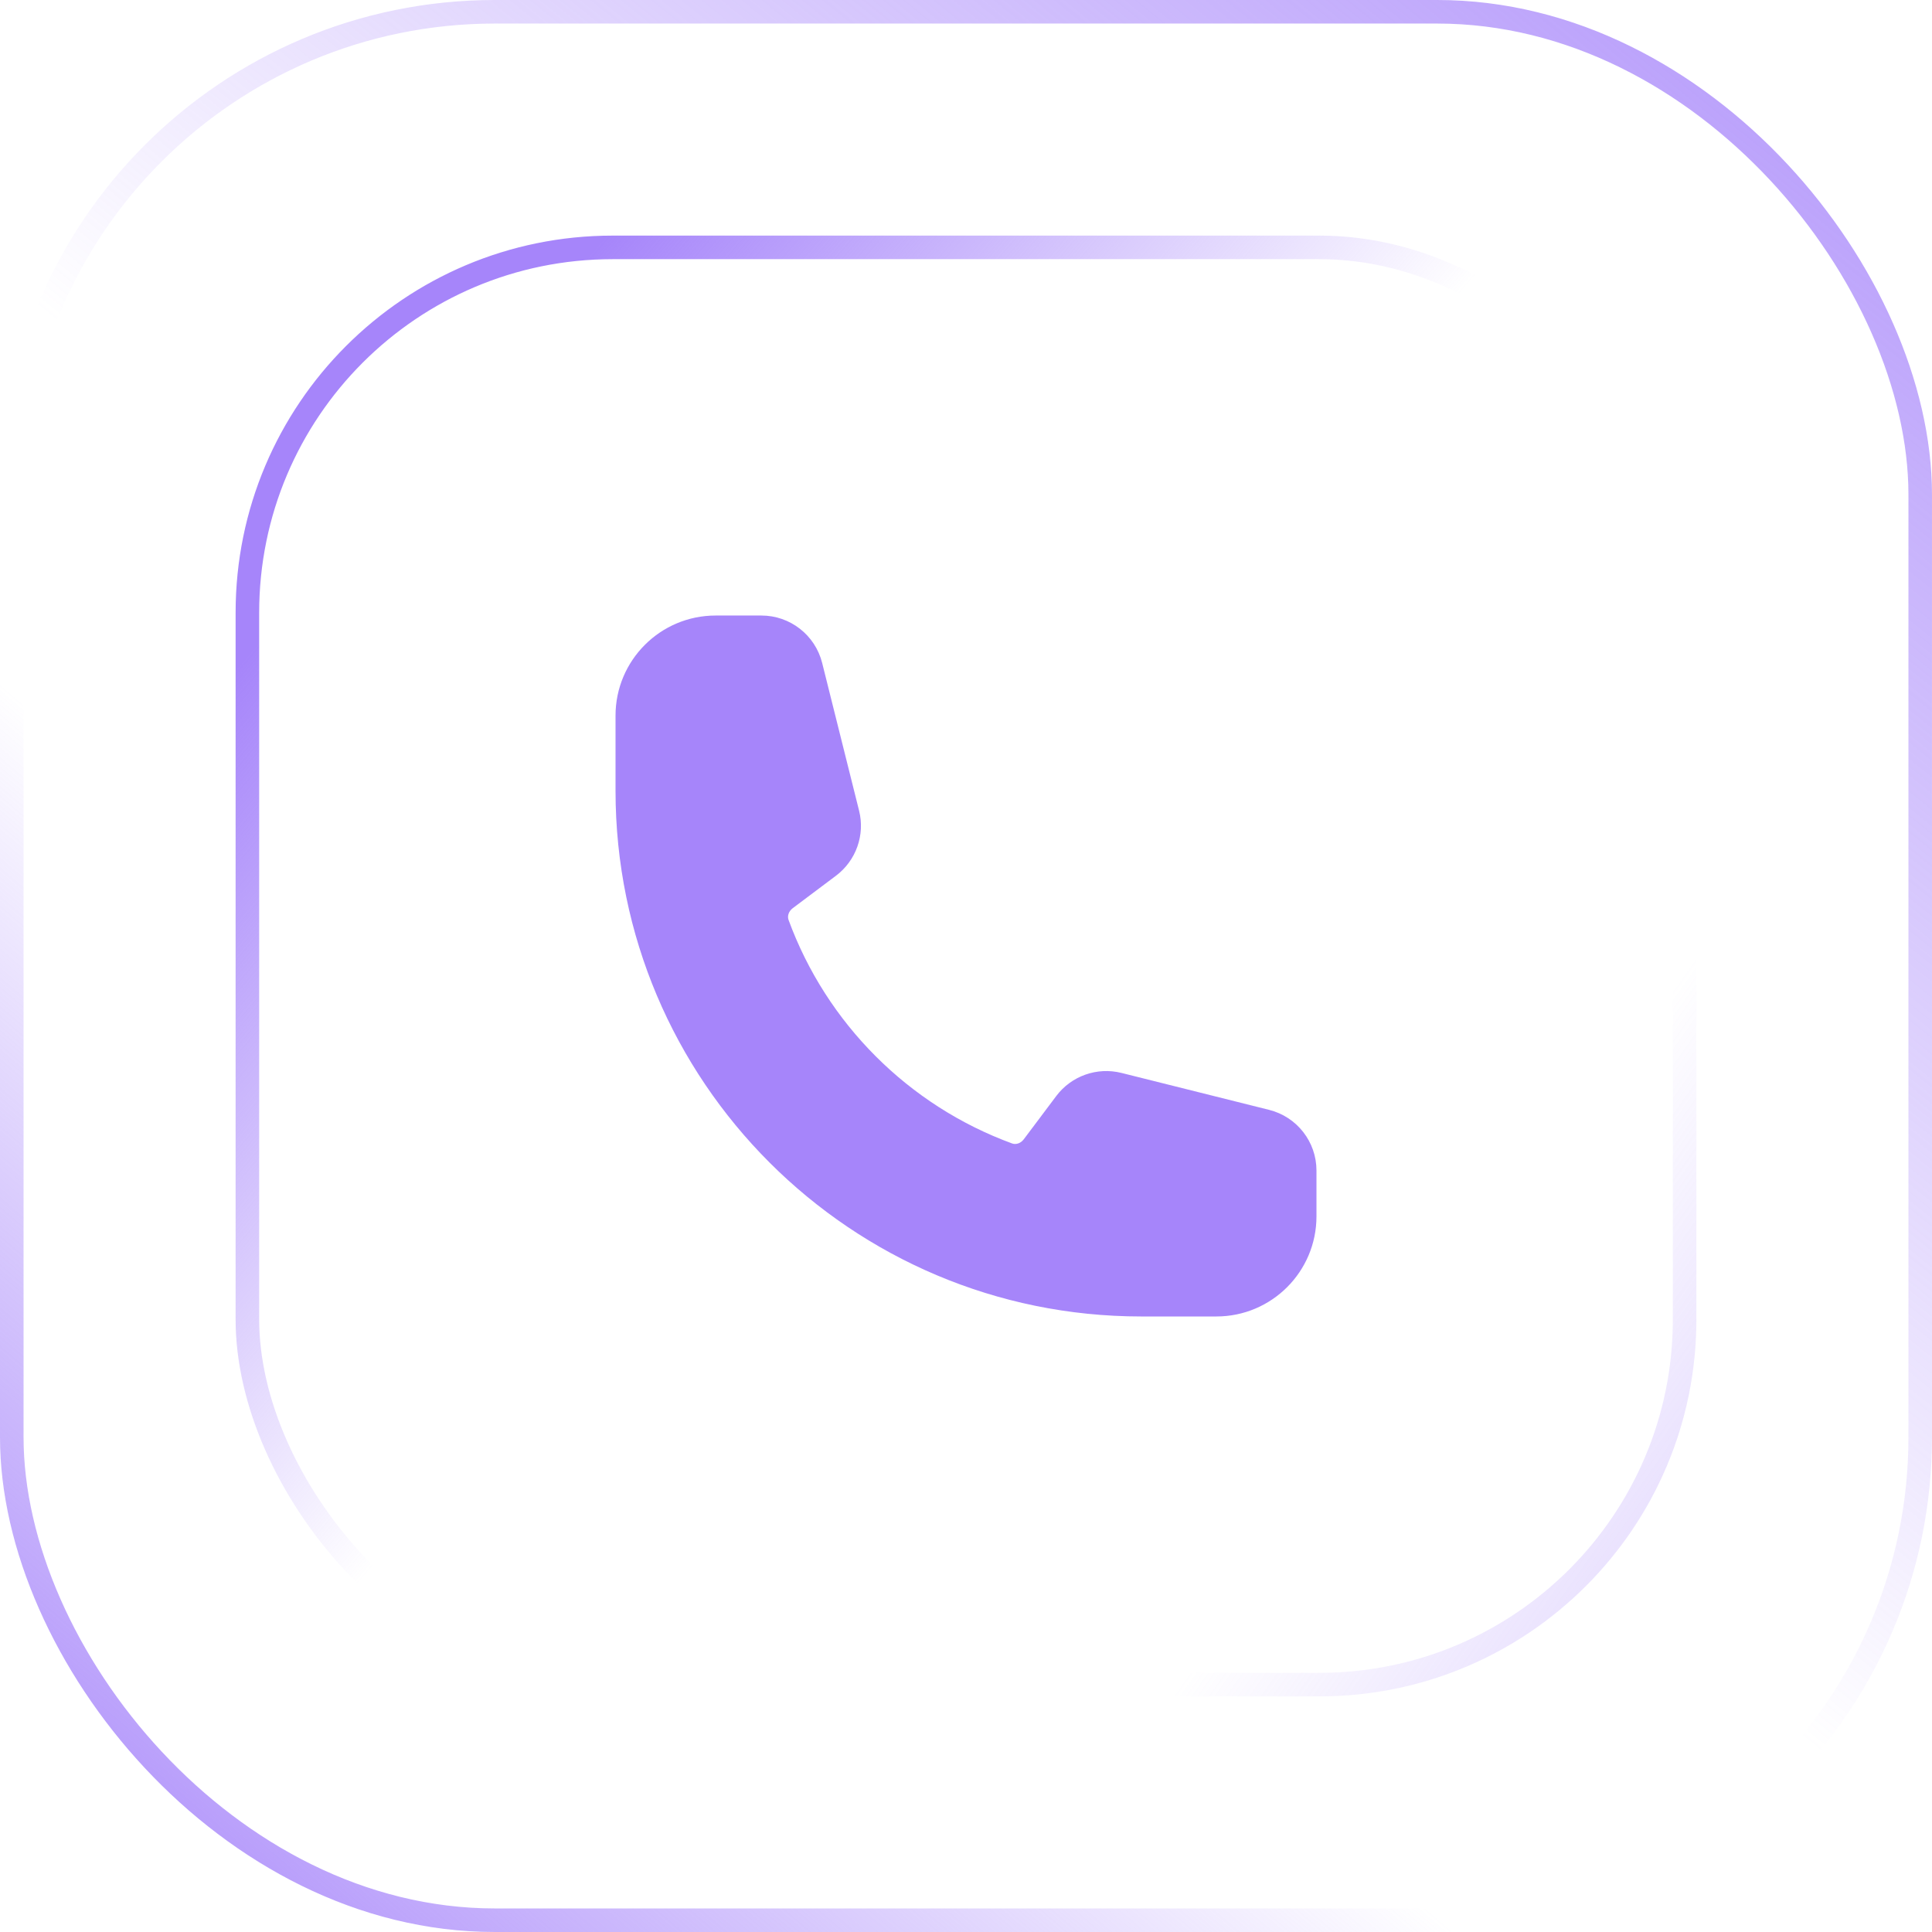 <svg width="82" height="82" viewBox="0 0 82 82" fill="none" xmlns="http://www.w3.org/2000/svg" xmlns:xlink="http://www.w3.org/1999/xlink">
	<desc>
			Created with Pixso.
	</desc>
	<defs>
		<clipPath id="clip104_13310">
			<rect id="Icon" width="34" height="34" transform="translate(24 24)" fill="white" fill-opacity="0"/>
		</clipPath>
		<linearGradient id="paint_linear_104_12846_0" x1="6.75" y1="86.5" x2="85.75" y2="-5.5" gradientUnits="userSpaceOnUse">
			<stop stop-color="#A685FA"/>
			<stop offset="0.324" stop-color="#A685FA" stop-opacity="0"/>
		</linearGradient>
		<linearGradient id="paint_linear_104_12846_1" x1="81.75" y1="-10.5" x2="6.75" y2="82" gradientUnits="userSpaceOnUse">
			<stop stop-color="#A685FA"/>
			<stop offset="0.577" stop-color="#A685FA" stop-opacity="0"/>
		</linearGradient>
		<linearGradient id="paint_linear_104_12847_0" x1="3.25" y1="13.5" x2="71.75" y2="72" gradientUnits="userSpaceOnUse">
			<stop stop-color="#A685FA"/>
			<stop offset="0.324" stop-color="#A685FA" stop-opacity="0"/>
		</linearGradient>
		<linearGradient id="paint_linear_104_12847_1" x1="84.25" y1="86" x2="12.25" y2="35" gradientUnits="userSpaceOnUse">
			<stop stop-color="#A685FA"/>
			<stop offset="0.577" stop-color="#A685FA" stop-opacity="0"/>
		</linearGradient>
	</defs>
	<g clipPath="url(#clip104_13310)">
		<path id="Vector (Stroke)" d="M26.125 30.375C26.125 28.028 28.027 26.125 30.375 26.125L32.316 26.125C33.535 26.125 34.598 26.954 34.895 28.137L36.461 34.403C36.723 35.44 36.332 36.531 35.477 37.172L33.645 38.547C33.457 38.69 33.414 38.899 33.469 39.045C35.078 43.436 38.562 46.924 42.957 48.532C43.102 48.586 43.309 48.544 43.453 48.354L44.828 46.522C45.469 45.667 46.559 45.279 47.598 45.538L53.863 47.105C55.047 47.401 55.875 48.463 55.875 49.682L55.875 51.625C55.875 53.972 53.973 55.875 51.625 55.875L48.438 55.875C36.113 55.875 26.125 45.885 26.125 33.562L26.125 30.375Z" fill="#A685FA" fill-opacity="1" fillRule="evenodd"/>
	</g>
	<rect id="Container" rx="15.5" width="61" height="61" transform="translate(10.5 10.5)" stroke="url(#paint_linear_104_12847_0)" stroke-opacity="1" strokeWidth="1"/>
	<rect id="Container" rx="15.5" width="61" height="61" transform="translate(10.5 10.5)" stroke="url(#paint_linear_104_12847_1)" stroke-opacity="1" strokeWidth="1"/>
	<rect id="Icon Container" rx="20.5" width="81" height="81" transform="translate(0.5 0.5)" stroke="url(#paint_linear_104_12846_0)" stroke-opacity="1" strokeWidth="1"/>
	<rect id="Icon Container" rx="20.5" width="81" height="81" transform="translate(0.5 0.5)" stroke="url(#paint_linear_104_12846_1)" stroke-opacity="1" strokeWidth="1"/>
</svg>
